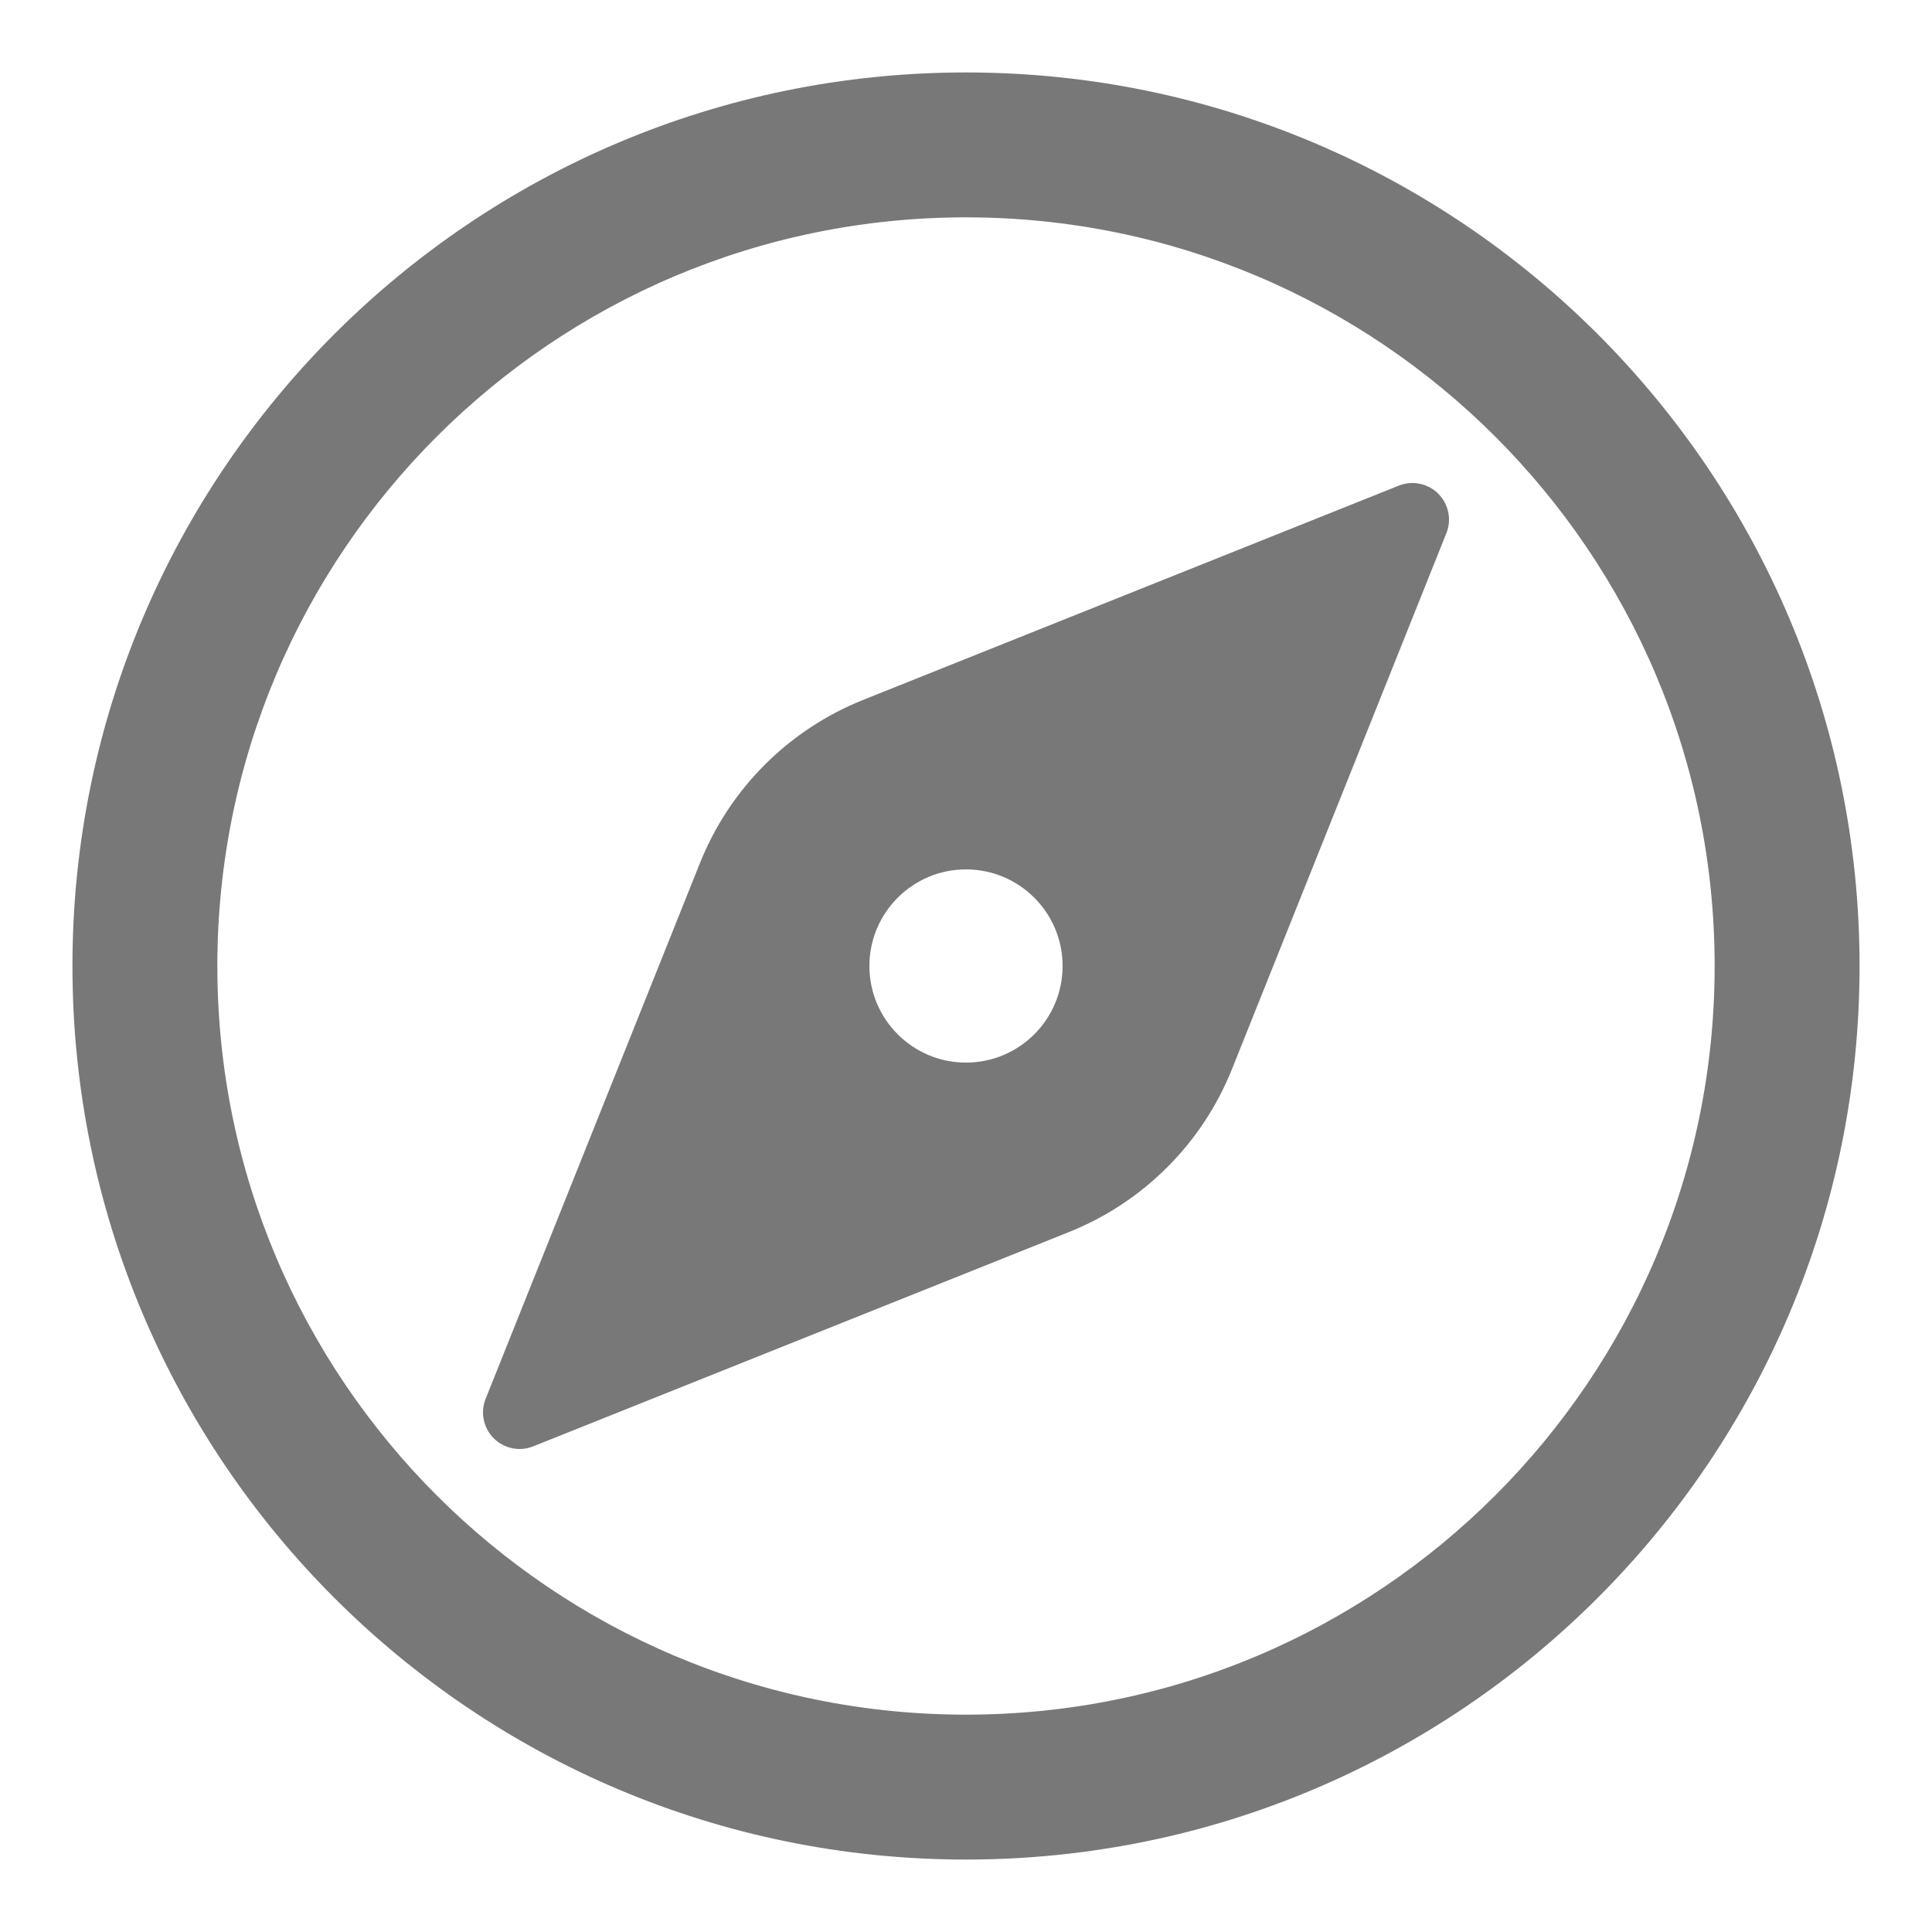 <?xml version="1.0" encoding="UTF-8"?>
<svg width="20px" height="20px" viewBox="0 0 20 20" version="1.1" xmlns="http://www.w3.org/2000/svg" xmlns:xlink="http://www.w3.org/1999/xlink">
    <title>icon compass</title>
    <g id="01--Login+home" stroke="none" stroke-width="1" fill="none" fill-rule="evenodd">
        <g id="Land-size/icon-compass" transform="translate(-2, -2)" fill="#787878">
            <g id="Group" transform="translate(3, 3)">
                <path d="M9,0 C4.031,0 0,4.031 0,9 C0,13.969 4.031,18 9,18 C13.969,18 18,13.969 18,9 C18,4.031 13.969,0 9,0 Z M9,1 C13.417,1 17,4.583 17,9 C17,13.417 13.417,17 9,17 C4.583,17 1,13.417 1,9 C1,4.583 4.583,1 9,1 Z" id="Path" stroke="#787878" stroke-width="0.5" fill-rule="nonzero"></path>
                <path d="M13.481,4.027 L7.934,6.246 C7.164,6.554 6.554,7.164 6.246,7.934 L4.027,13.481 C3.971,13.621 4.004,13.782 4.111,13.889 C4.218,13.996 4.379,14.029 4.519,13.973 L10.066,11.754 C10.836,11.446 11.446,10.836 11.754,10.066 L13.973,4.519 C14.029,4.379 13.996,4.218 13.889,4.111 C13.782,4.004 13.621,3.971 13.481,4.027 Z M9,10 C8.448,10 8,9.552 8,9 C8,8.448 8.448,8 9,8 C9.552,8 10,8.448 10,9 C10,9.552 9.552,10 9,10 Z" id="Shape" fill-rule="nonzero"></path>
            </g>
        </g>
    </g>
</svg>